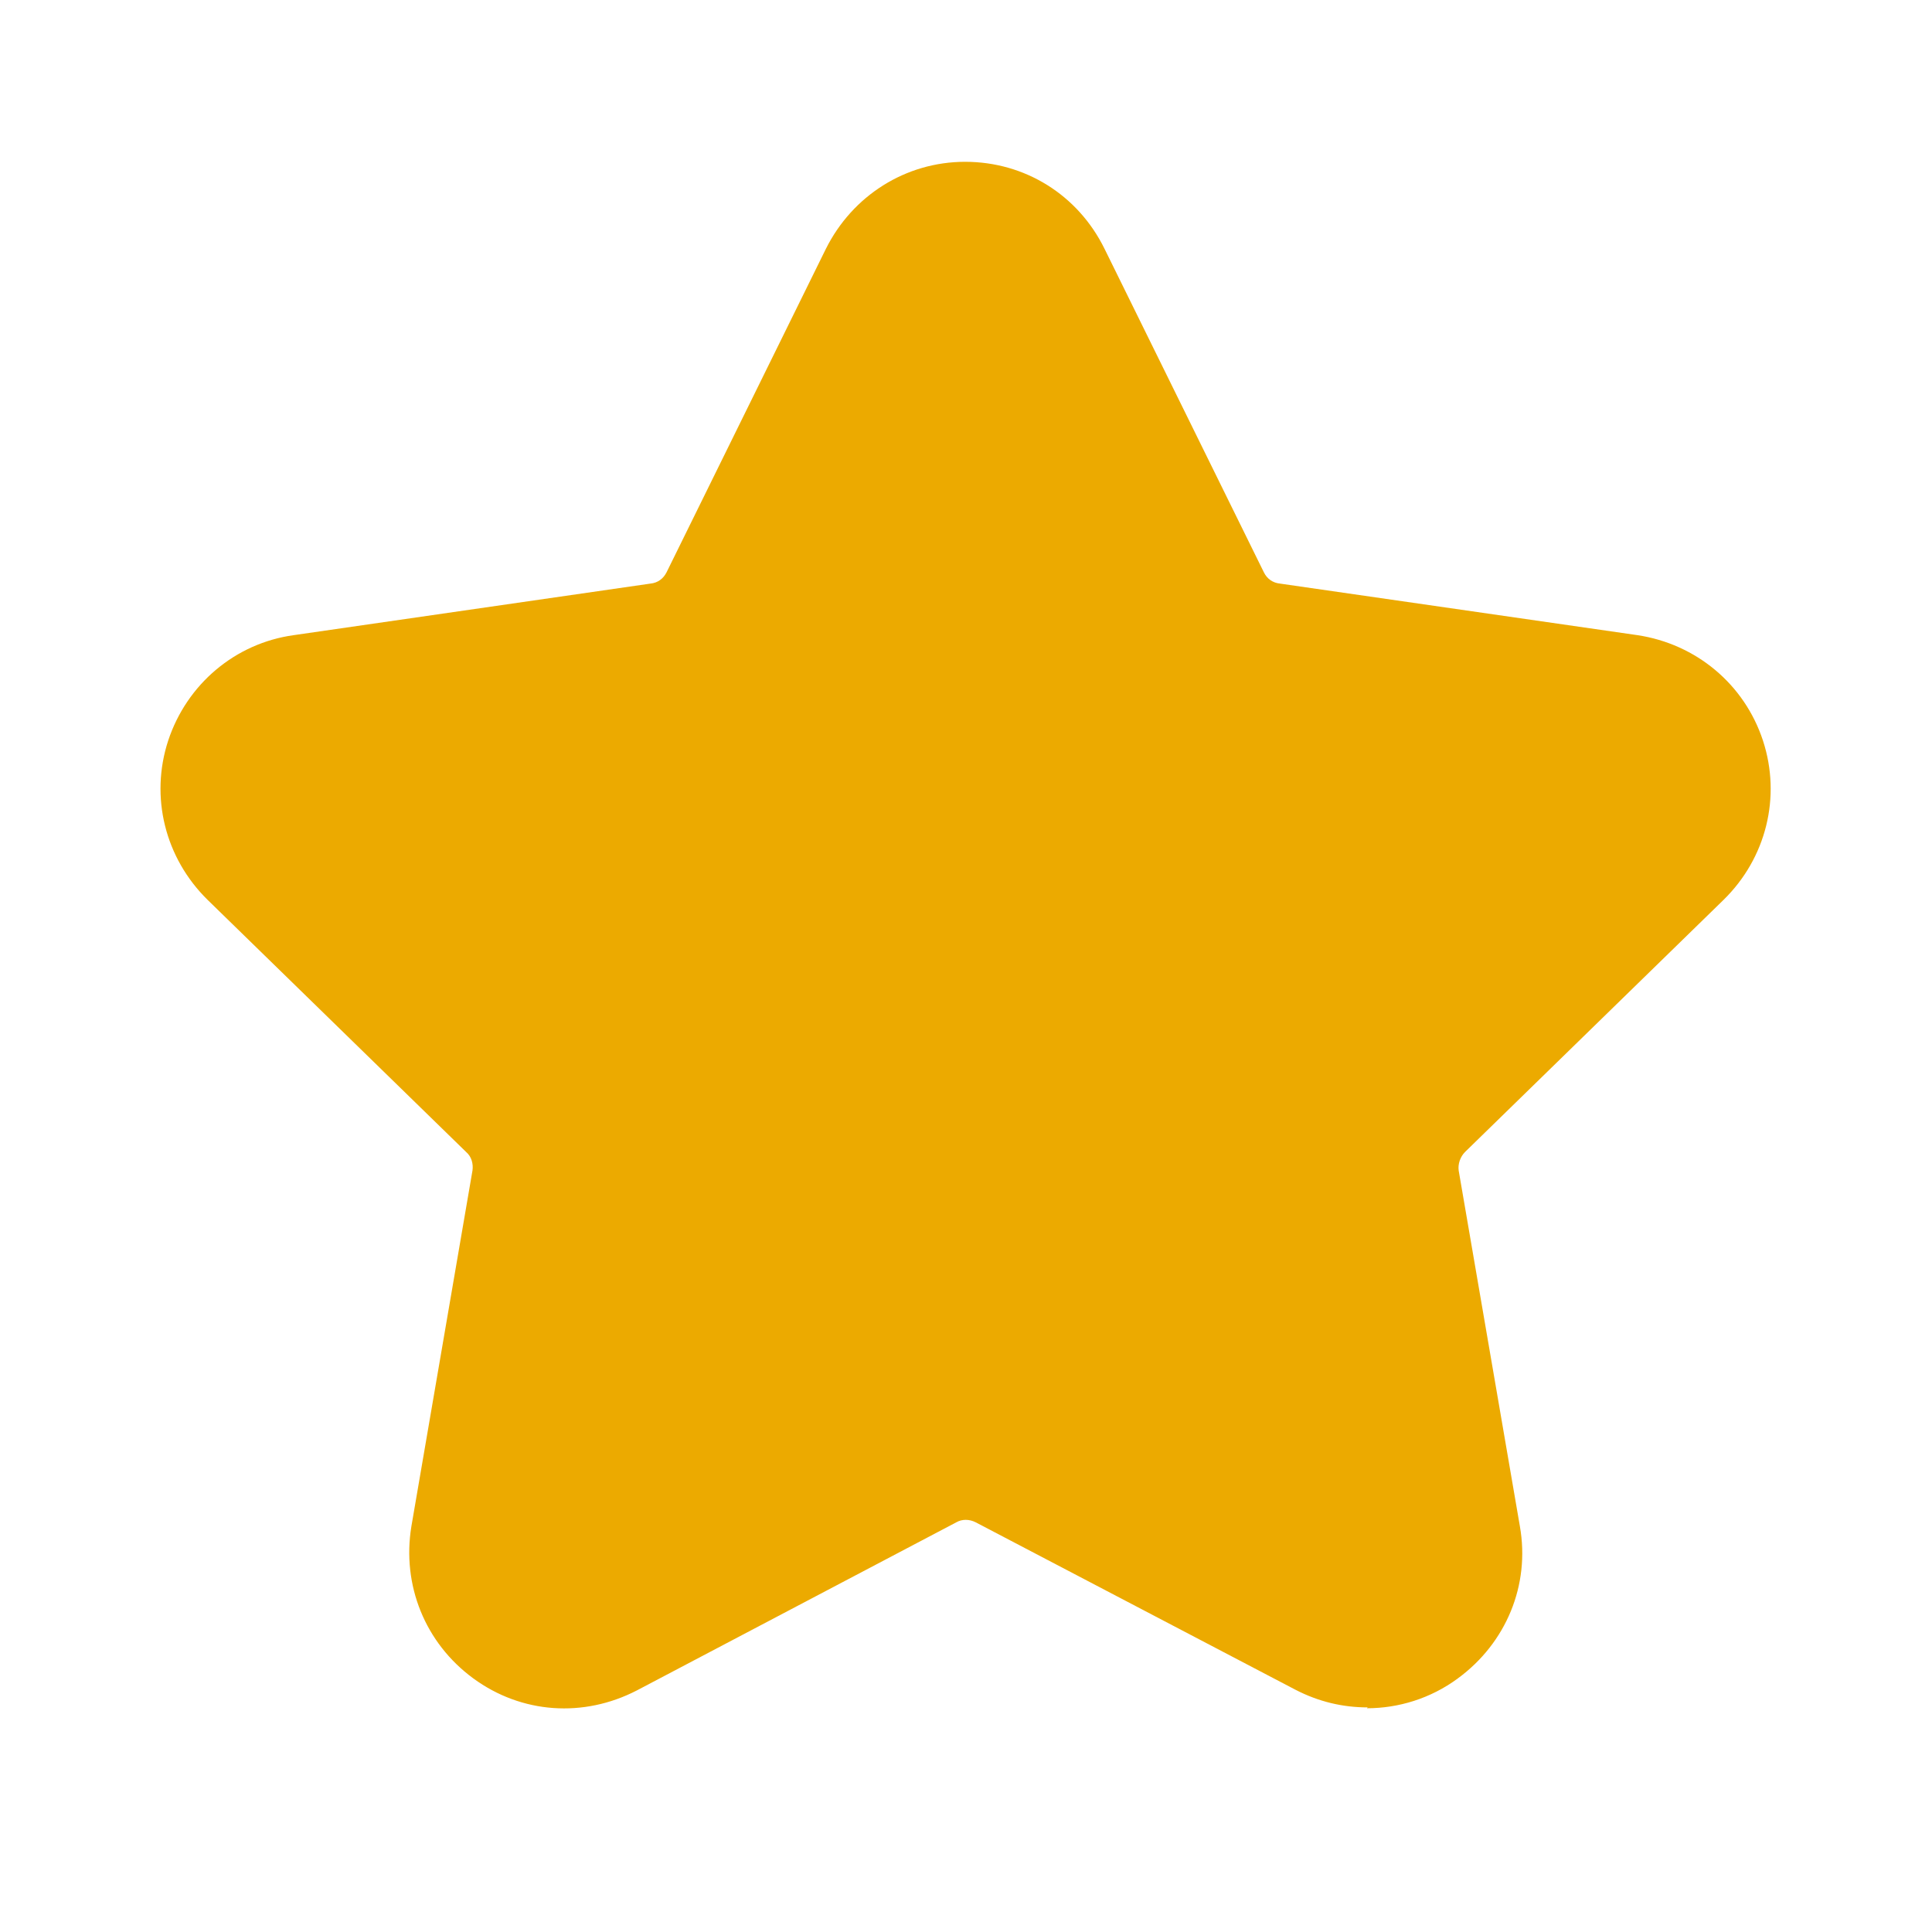 <svg width="16" height="16" viewBox="0 0 16 16" fill="none" xmlns="http://www.w3.org/2000/svg">
<g id="Component 71">
<path id="Vector" d="M11.327 14.14C11.12 14.14 10.92 14.093 10.727 13.993L8.08 12.607C8.027 12.58 7.967 12.58 7.92 12.607L5.273 14C4.833 14.227 4.32 14.193 3.92 13.9C3.52 13.607 3.327 13.127 3.407 12.64L3.913 9.693C3.92 9.64 3.907 9.58 3.86 9.54L1.72 7.453C1.367 7.107 1.24 6.6 1.393 6.133C1.547 5.667 1.947 5.327 2.433 5.26L5.387 4.833C5.447 4.827 5.493 4.793 5.52 4.74L6.84 2.06C7.06 1.62 7.5 1.34 7.993 1.34C8.487 1.34 8.927 1.613 9.147 2.06L10.467 4.74C10.493 4.793 10.54 4.827 10.6 4.833L13.56 5.26C14.047 5.333 14.447 5.667 14.6 6.133C14.753 6.6 14.627 7.107 14.273 7.453L12.133 9.54C12.093 9.58 12.073 9.64 12.08 9.693L12.587 12.64C12.673 13.127 12.473 13.607 12.073 13.9C11.847 14.067 11.58 14.147 11.32 14.147L11.327 14.14Z" fill="#ECAA00"/>
</g>
</svg>
